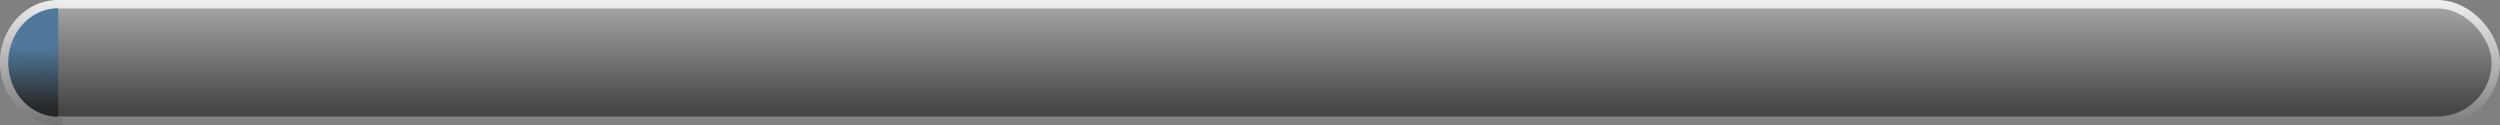 <?xml version="1.0" encoding="UTF-8" standalone="no"?>
<!-- Created with Inkscape (http://www.inkscape.org/) -->

<svg
   xmlns:dc="http://purl.org/dc/elements/1.1/"
   xmlns:cc="http://creativecommons.org/ns#"
   xmlns:rdf="http://www.w3.org/1999/02/22-rdf-syntax-ns#"
   xmlns:svg="http://www.w3.org/2000/svg"
   xmlns="http://www.w3.org/2000/svg"
   xmlns:xlink="http://www.w3.org/1999/xlink"
   xmlns:sodipodi="http://sodipodi.sourceforge.net/DTD/sodipodi-0.dtd"
   xmlns:inkscape="http://www.inkscape.org/namespaces/inkscape"
   width="600"
   height="30"
   id="svg5061"
   version="1.1"
   inkscape:version="0.91pre3 r13670"
   viewBox="0 0 600 30"
   sodipodi:docname="progressbarback.svg">
  <rect x="0" y="0" width="600" height="30" fill="#808080" stroke="none"/>
  <defs
     id="defs5063">
    <linearGradient
       id="linearGradient4148">
      <stop
         id="stop4150"
         offset="0"
         style="stop-color:#6e6e6e;stop-opacity:1" />
      <stop
         id="stop4152"
         offset="1"
         style="stop-color:#ffffff;stop-opacity:1" />
    </linearGradient>
    <linearGradient
       inkscape:collect="always"
       id="linearGradient4169">
      <stop
         style="stop-color:#282828;stop-opacity:1"
         offset="0"
         id="stop4171" />
      <stop
         style="stop-color:#50789a;stop-opacity:1"
         offset="1"
         id="stop4173" />
    </linearGradient>
    <linearGradient
       id="linearGradient5627">
      <stop
         style="stop-color:#6e6e6e;stop-opacity:1"
         offset="0"
         id="stop5629" />
      <stop
         style="stop-color:#ffffff;stop-opacity:1"
         offset="1"
         id="stop5631" />
    </linearGradient>
    <linearGradient
       id="linearGradient5619">
      <stop
         style="stop-color:#464646;stop-opacity:1"
         offset="0"
         id="stop5621" />
      <stop
         style="stop-color:#ffffff;stop-opacity:1"
         offset="1"
         id="stop5623" />
    </linearGradient>
    <linearGradient
       inkscape:collect="always"
       xlink:href="#linearGradient5619"
       id="linearGradient5625"
       x1="292"
       y1="1049.179"
       x2="292"
       y2="1018.401"
       gradientUnits="userSpaceOnUse"
       gradientTransform="matrix(1,0,0,1.576,-0.109,-604.906)" />
    <linearGradient
       inkscape:collect="always"
       xlink:href="#linearGradient4148"
       id="linearGradient5633"
       x1="269"
       y1="1054.107"
       x2="269"
       y2="1030.117"
       gradientUnits="userSpaceOnUse"
       gradientTransform="matrix(1,0,0,1.576,-0.109,-604.906)" />
    <linearGradient
       inkscape:collect="always"
       xlink:href="#linearGradient4169"
       id="linearGradient4179"
       gradientUnits="userSpaceOnUse"
       x1="589.506"
       y1="1048.079"
       x2="589.391"
       y2="1033.708"
       gradientTransform="translate(-600,0)" />
    <linearGradient
       inkscape:collect="always"
       xlink:href="#linearGradient5627"
       id="linearGradient4181"
       gradientUnits="userSpaceOnUse"
       x1="592.674"
       y1="1053.847"
       x2="592.674"
       y2="1018.089"
       gradientTransform="translate(-600,0)" />
  </defs>
  <sodipodi:namedview
     id="base"
     pagecolor="#ffffff"
     bordercolor="#666666"
     borderopacity="1.0"
     inkscape:pageopacity="0.0"
     inkscape:pageshadow="2"
     inkscape:zoom="10.142756"
     inkscape:cx="37.599087"
     inkscape:cy="5.2446176"
     inkscape:document-units="px"
     inkscape:current-layer="layer1"
     showgrid="false"
     units="px"
     inkscape:window-width="1920"
     inkscape:window-height="1017"
     inkscape:window-x="-8"
     inkscape:window-y="-8"
     inkscape:window-maximized="1" />
  <g
     inkscape:label="Ebene 1"
     inkscape:groupmode="layer"
     id="layer1"
     transform="translate(0,-1022.362)">
    <rect
       style="opacity:1;fill:url(#linearGradient5625);fill-opacity:1;stroke:url(#linearGradient5633);stroke-width:2.029;stroke-linecap:square;stroke-linejoin:bevel;stroke-miterlimit:4;stroke-dasharray:none;stroke-dashoffset:0;stroke-opacity:1"
       id="rect5609"
       width="597.971"
       height="27.971"
       x="1.014"
       y="1023.376"
       rx="14.068"
       ry="13.986" />
    <path
       sodipodi:open="true"
       d="m -13.969,1023.353 a 12.964,14.01 0 0 1 11.243,7.013 12.964,14.01 0 0 1 -0.018,14.029 12.964,14.01 0 0 1 -11.262,6.978"
       sodipodi:end="1.5745921"
       sodipodi:start="4.7114391"
       sodipodi:ry="14.009566"
       sodipodi:rx="12.963513"
       sodipodi:cy="1037.3622"
       sodipodi:cx="-13.956594"
       sodipodi:type="arc"
       id="path4177"
       style="opacity:1;fill:url(#linearGradient4179);fill-opacity:1;stroke:url(#linearGradient4181);stroke-width:1.981;stroke-linecap:square;stroke-linejoin:miter;stroke-miterlimit:4;stroke-dasharray:none;stroke-dashoffset:0;stroke-opacity:1"
       transform="scale(-1,1)" />
  </g>
</svg>
